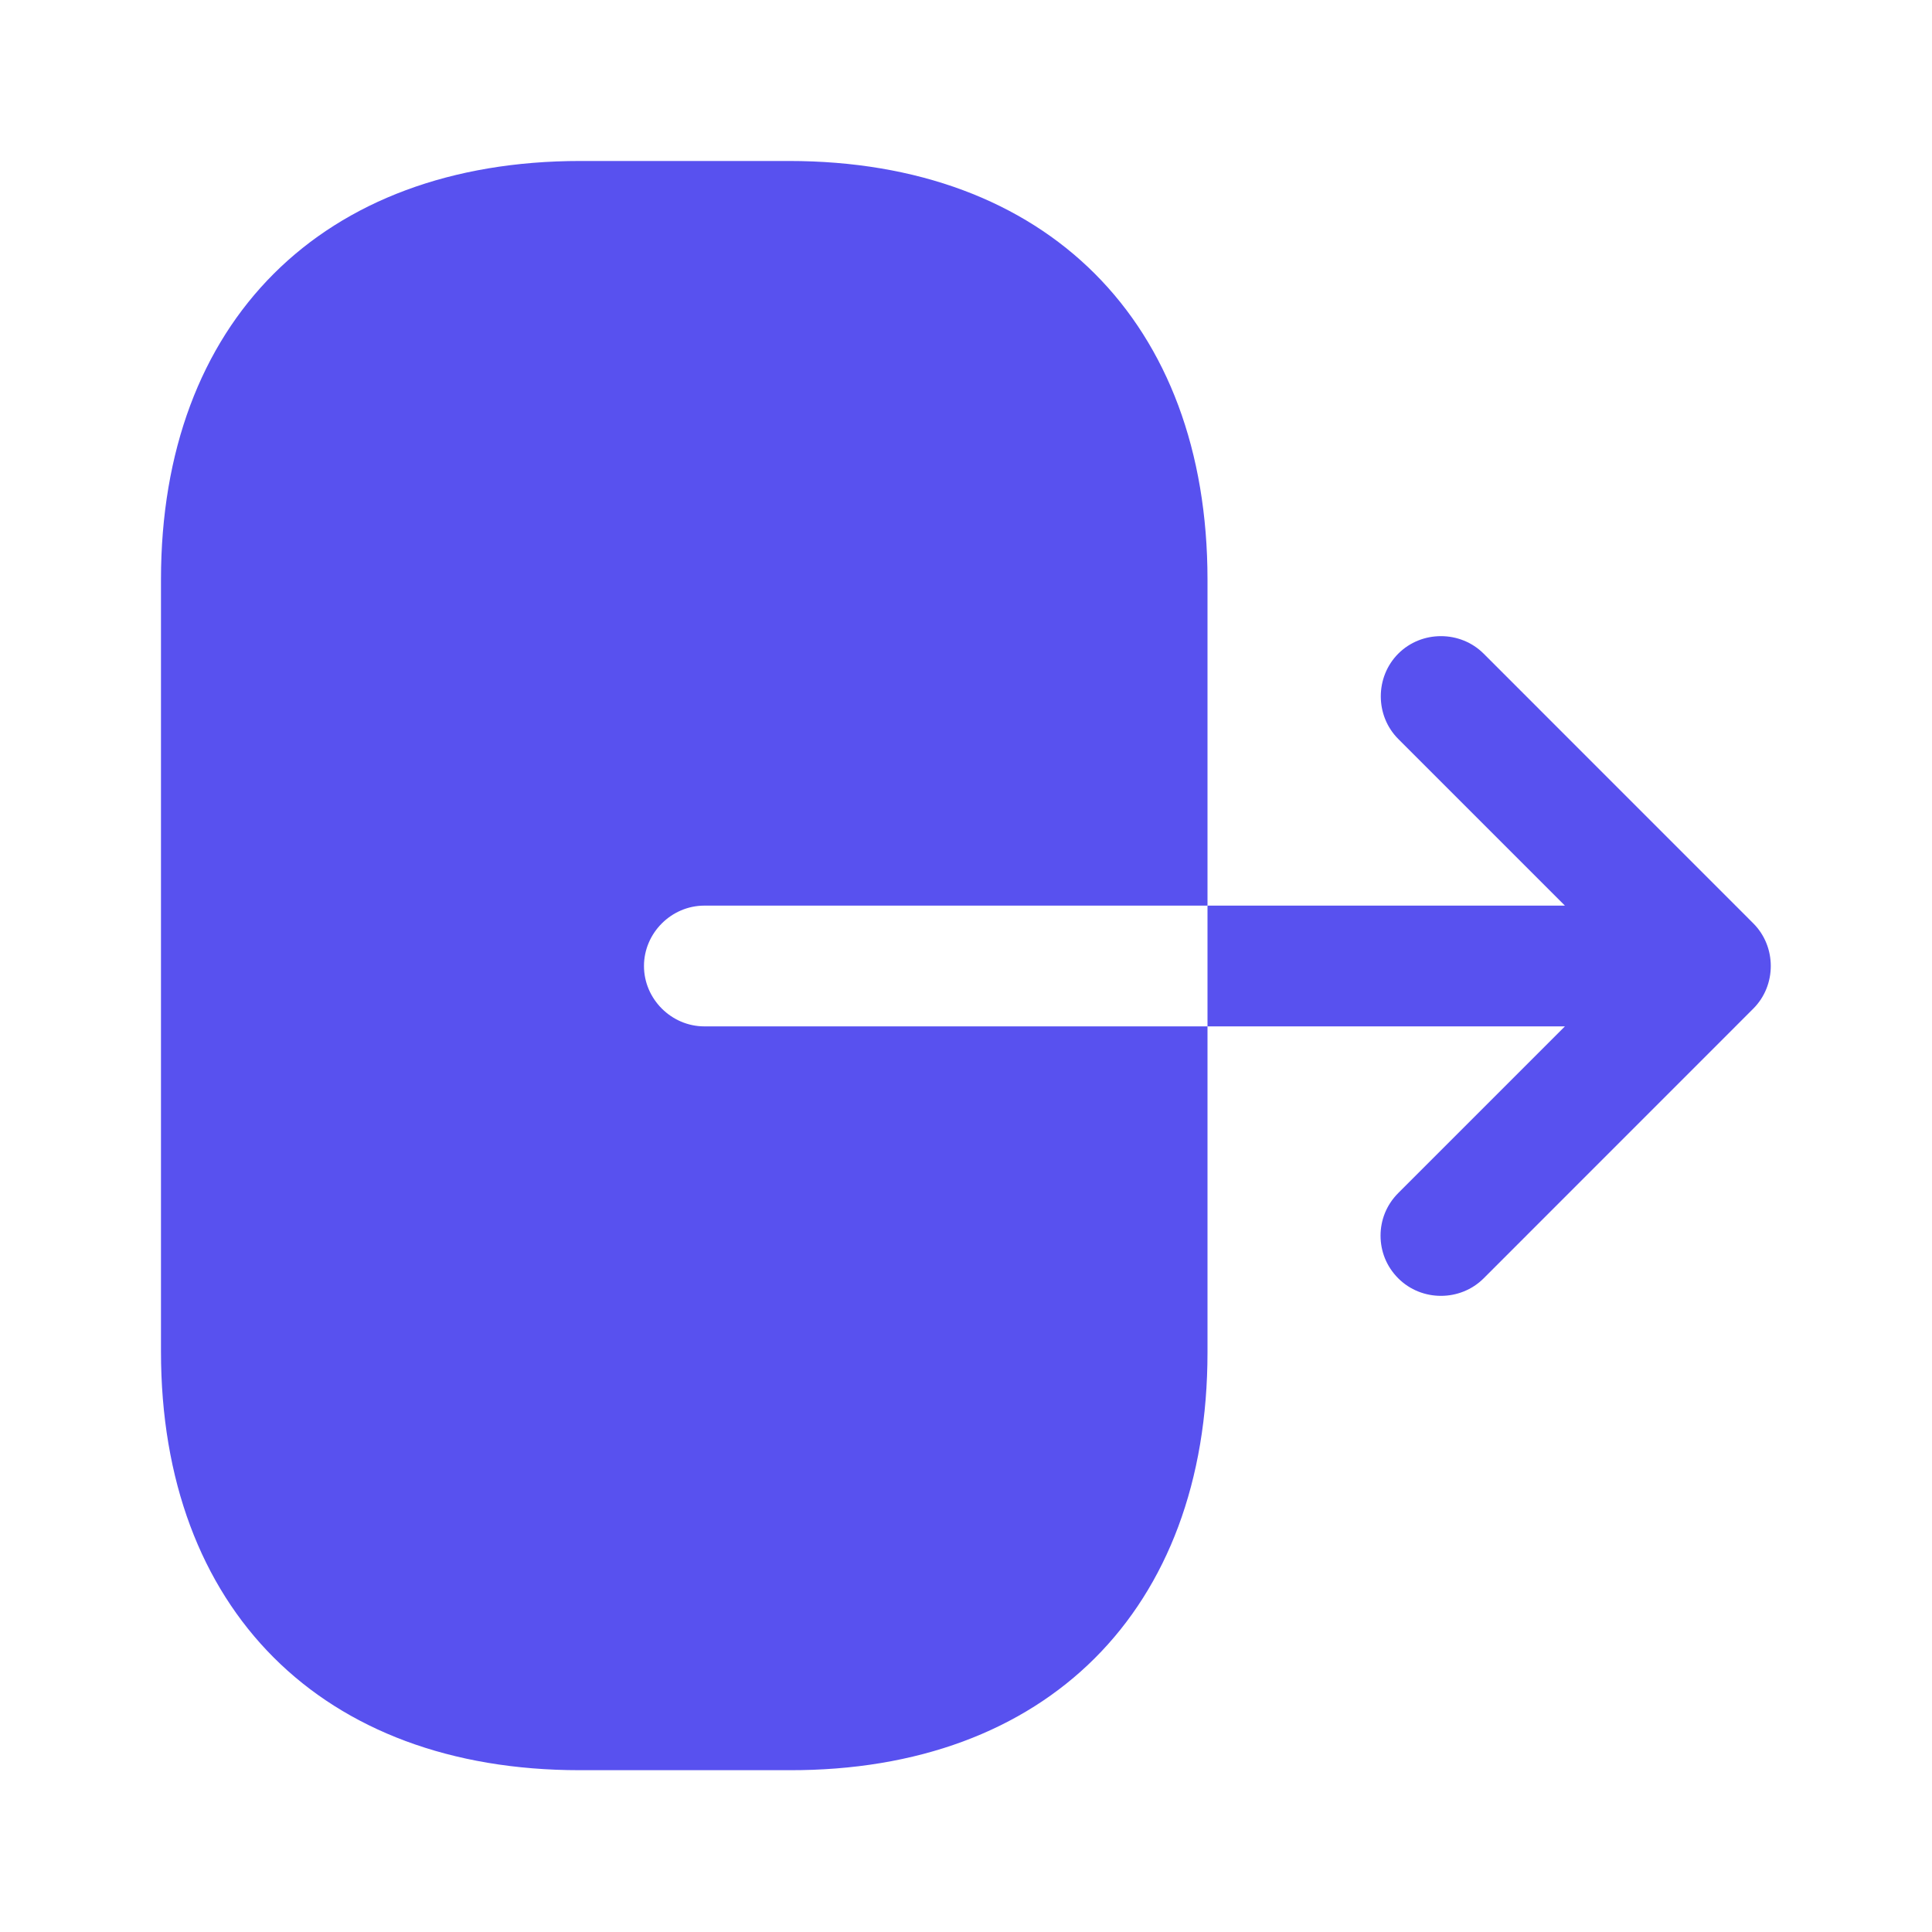 <svg width="28" height="28" viewBox="0 0 28 28" fill="none" xmlns="http://www.w3.org/2000/svg">
<path d="M17.5 19.6L17.5 14.875L10.208 14.875C9.73 14.875 9.333 14.478 9.333 14C9.333 13.522 9.73 13.125 10.208 13.125L17.5 13.125L17.5 8.4C17.5 4.667 15.167 2.333 11.433 2.333L8.412 2.333C4.667 2.333 2.333 4.667 2.333 8.4L2.333 19.588C2.333 23.322 4.667 25.655 8.4 25.655L11.433 25.655C15.167 25.667 17.5 23.333 17.5 19.6Z" fill="#5851EF"/>
<path d="M22.68 14.875L20.265 17.29C20.09 17.465 20.008 17.687 20.008 17.908C20.008 18.13 20.09 18.352 20.265 18.527C20.603 18.865 21.163 18.865 21.502 18.527L25.41 14.618C25.748 14.28 25.748 13.72 25.41 13.382L21.502 9.473C21.163 9.135 20.603 9.135 20.265 9.473C19.927 9.812 19.927 10.372 20.265 10.71L22.68 13.125L17.5 13.125L17.5 14.875L22.68 14.875Z" fill="#5851EF"/>
</svg>
